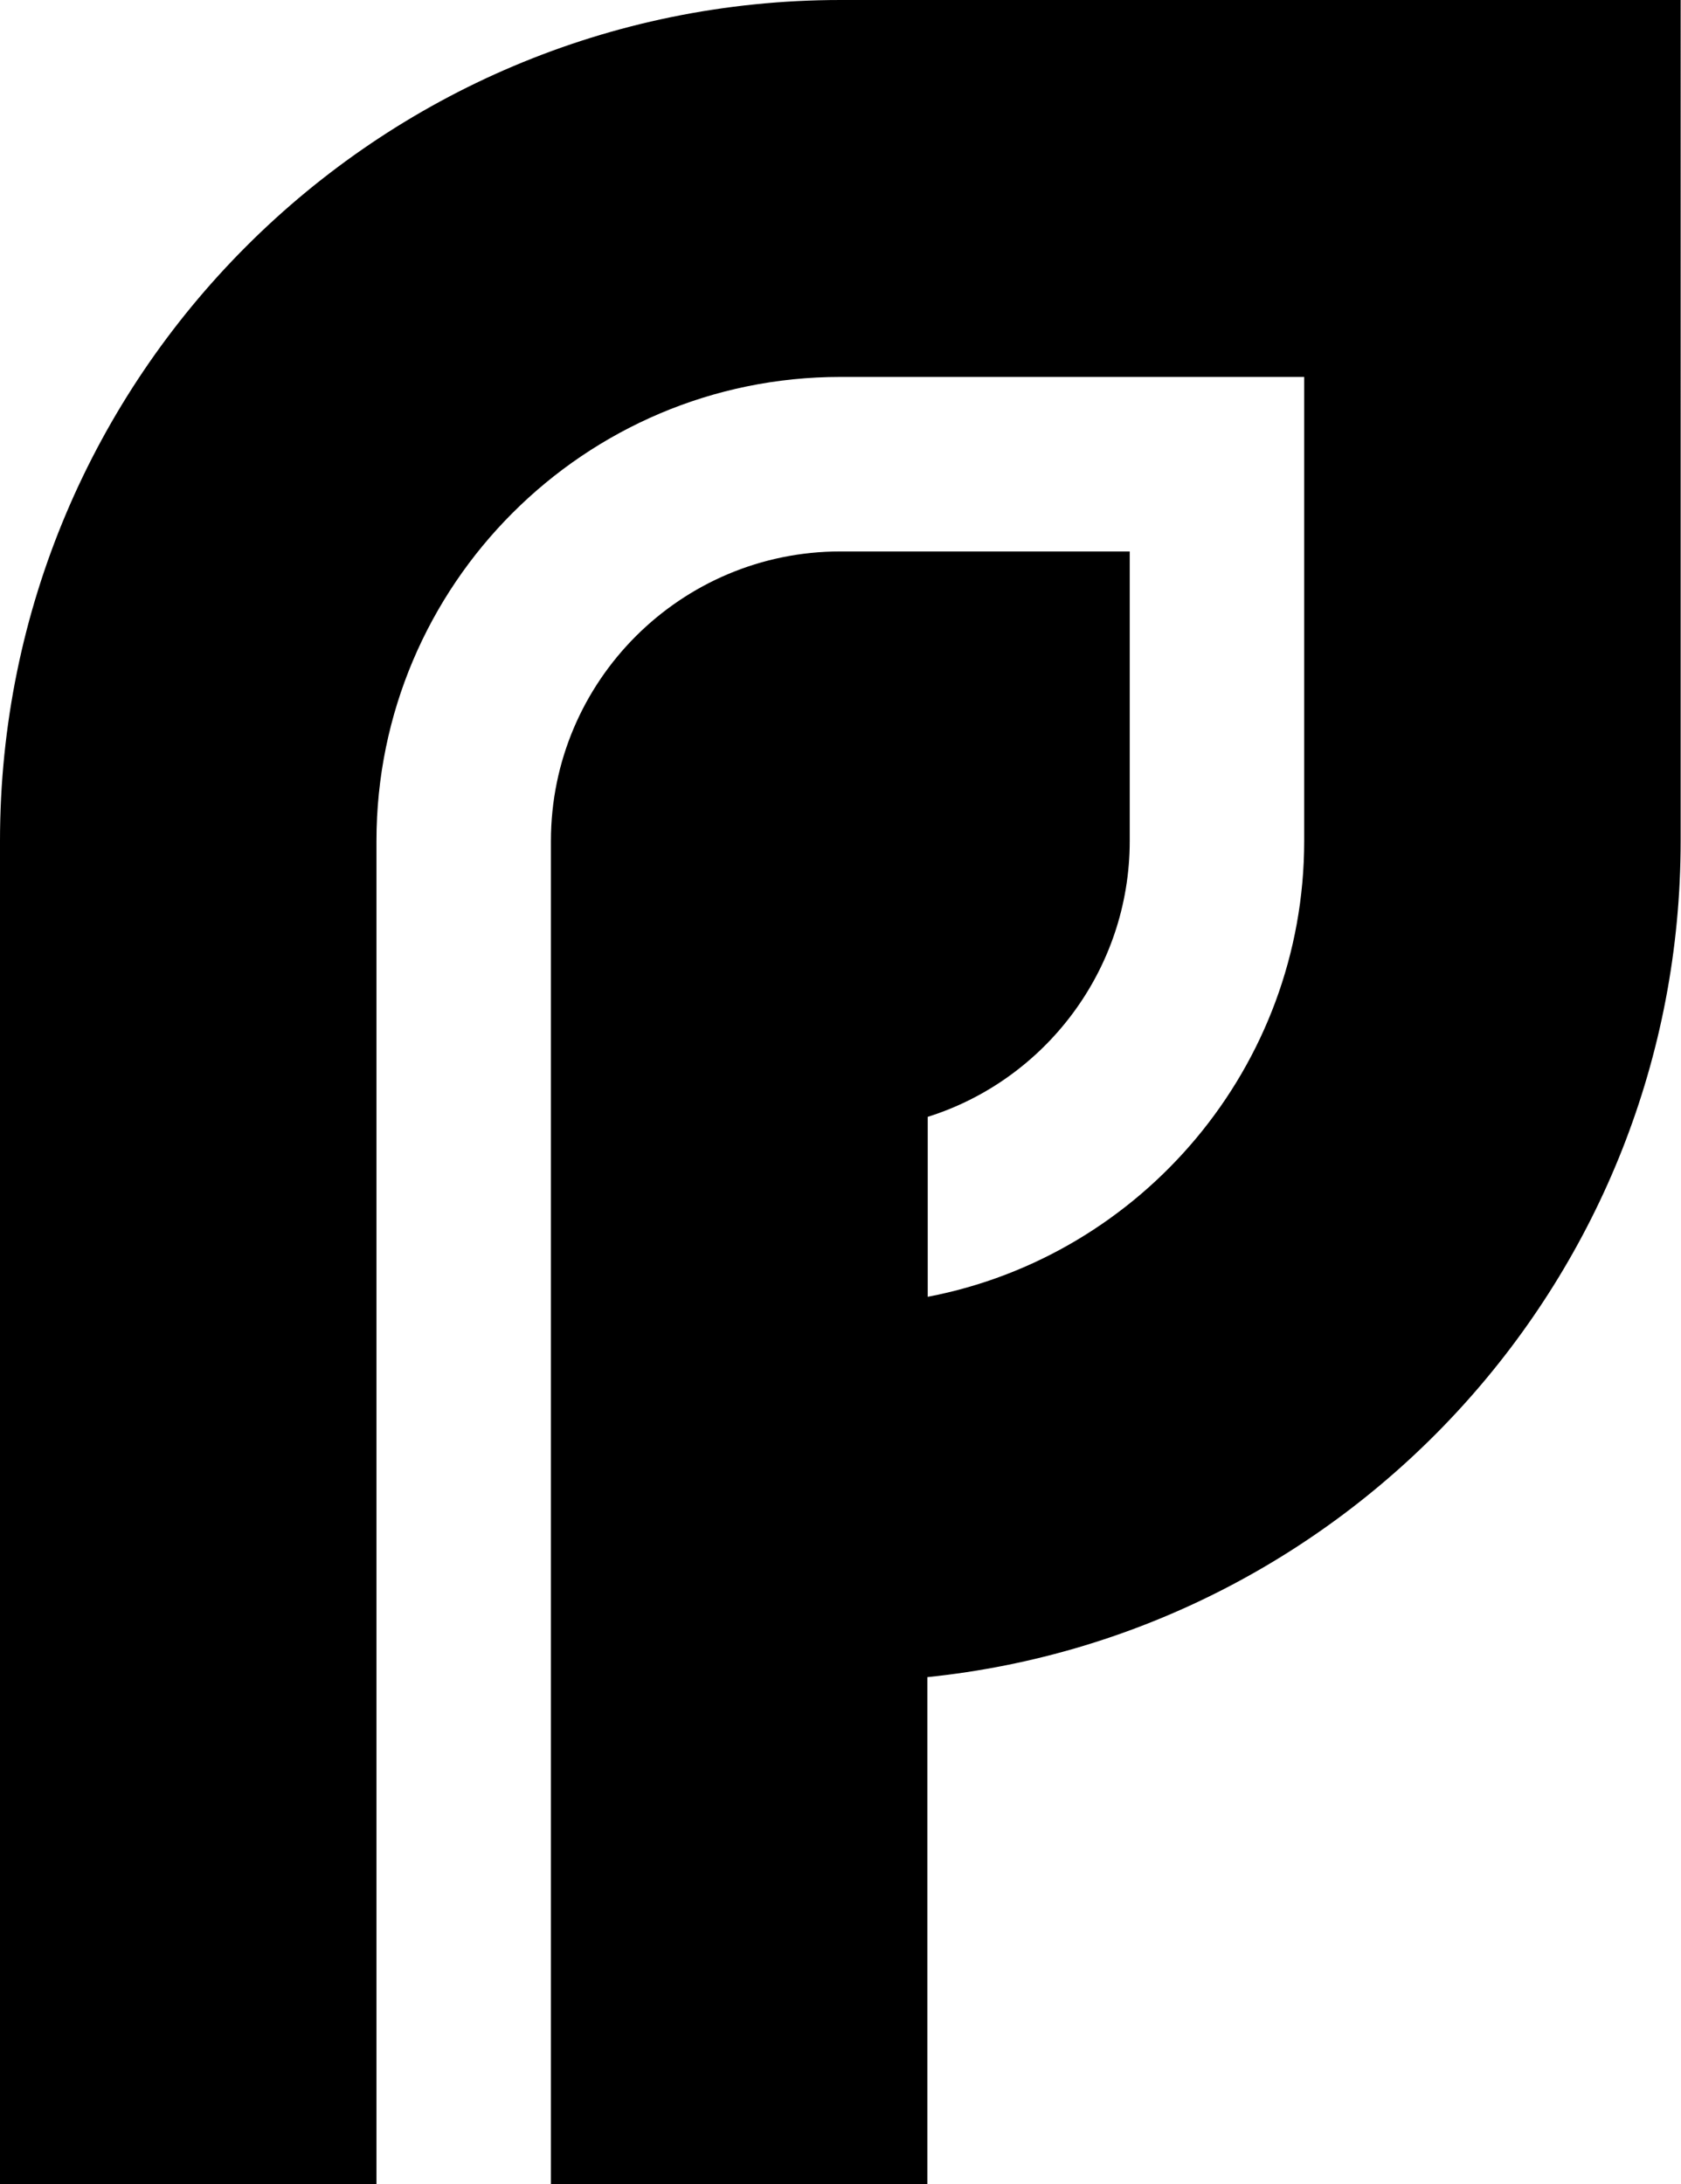 <svg xmlns="http://www.w3.org/2000/svg" width="494.3" viewBox="0 0 494.3 642" height="642" style="overflow:visible;enable-background:new 0 0 494.3 642" xml:space="preserve"><path d="M247.2 0C110.7 0 0 110.7 0 247.2V642h110.7V247.2c0-75.2 61.2-136.4 136.4-136.4h136.4v136.4c0 66.4-47.8 122-110.7 134v-52.9c34.4-10.8 59.4-43.1 59.4-81.1v-85.1h-85.1c-46.9 0-85.1 38.1-85.1 85.1V642h110.7V493c124.4-12.8 221.5-118 221.5-245.8V0h-247z"></path></svg>